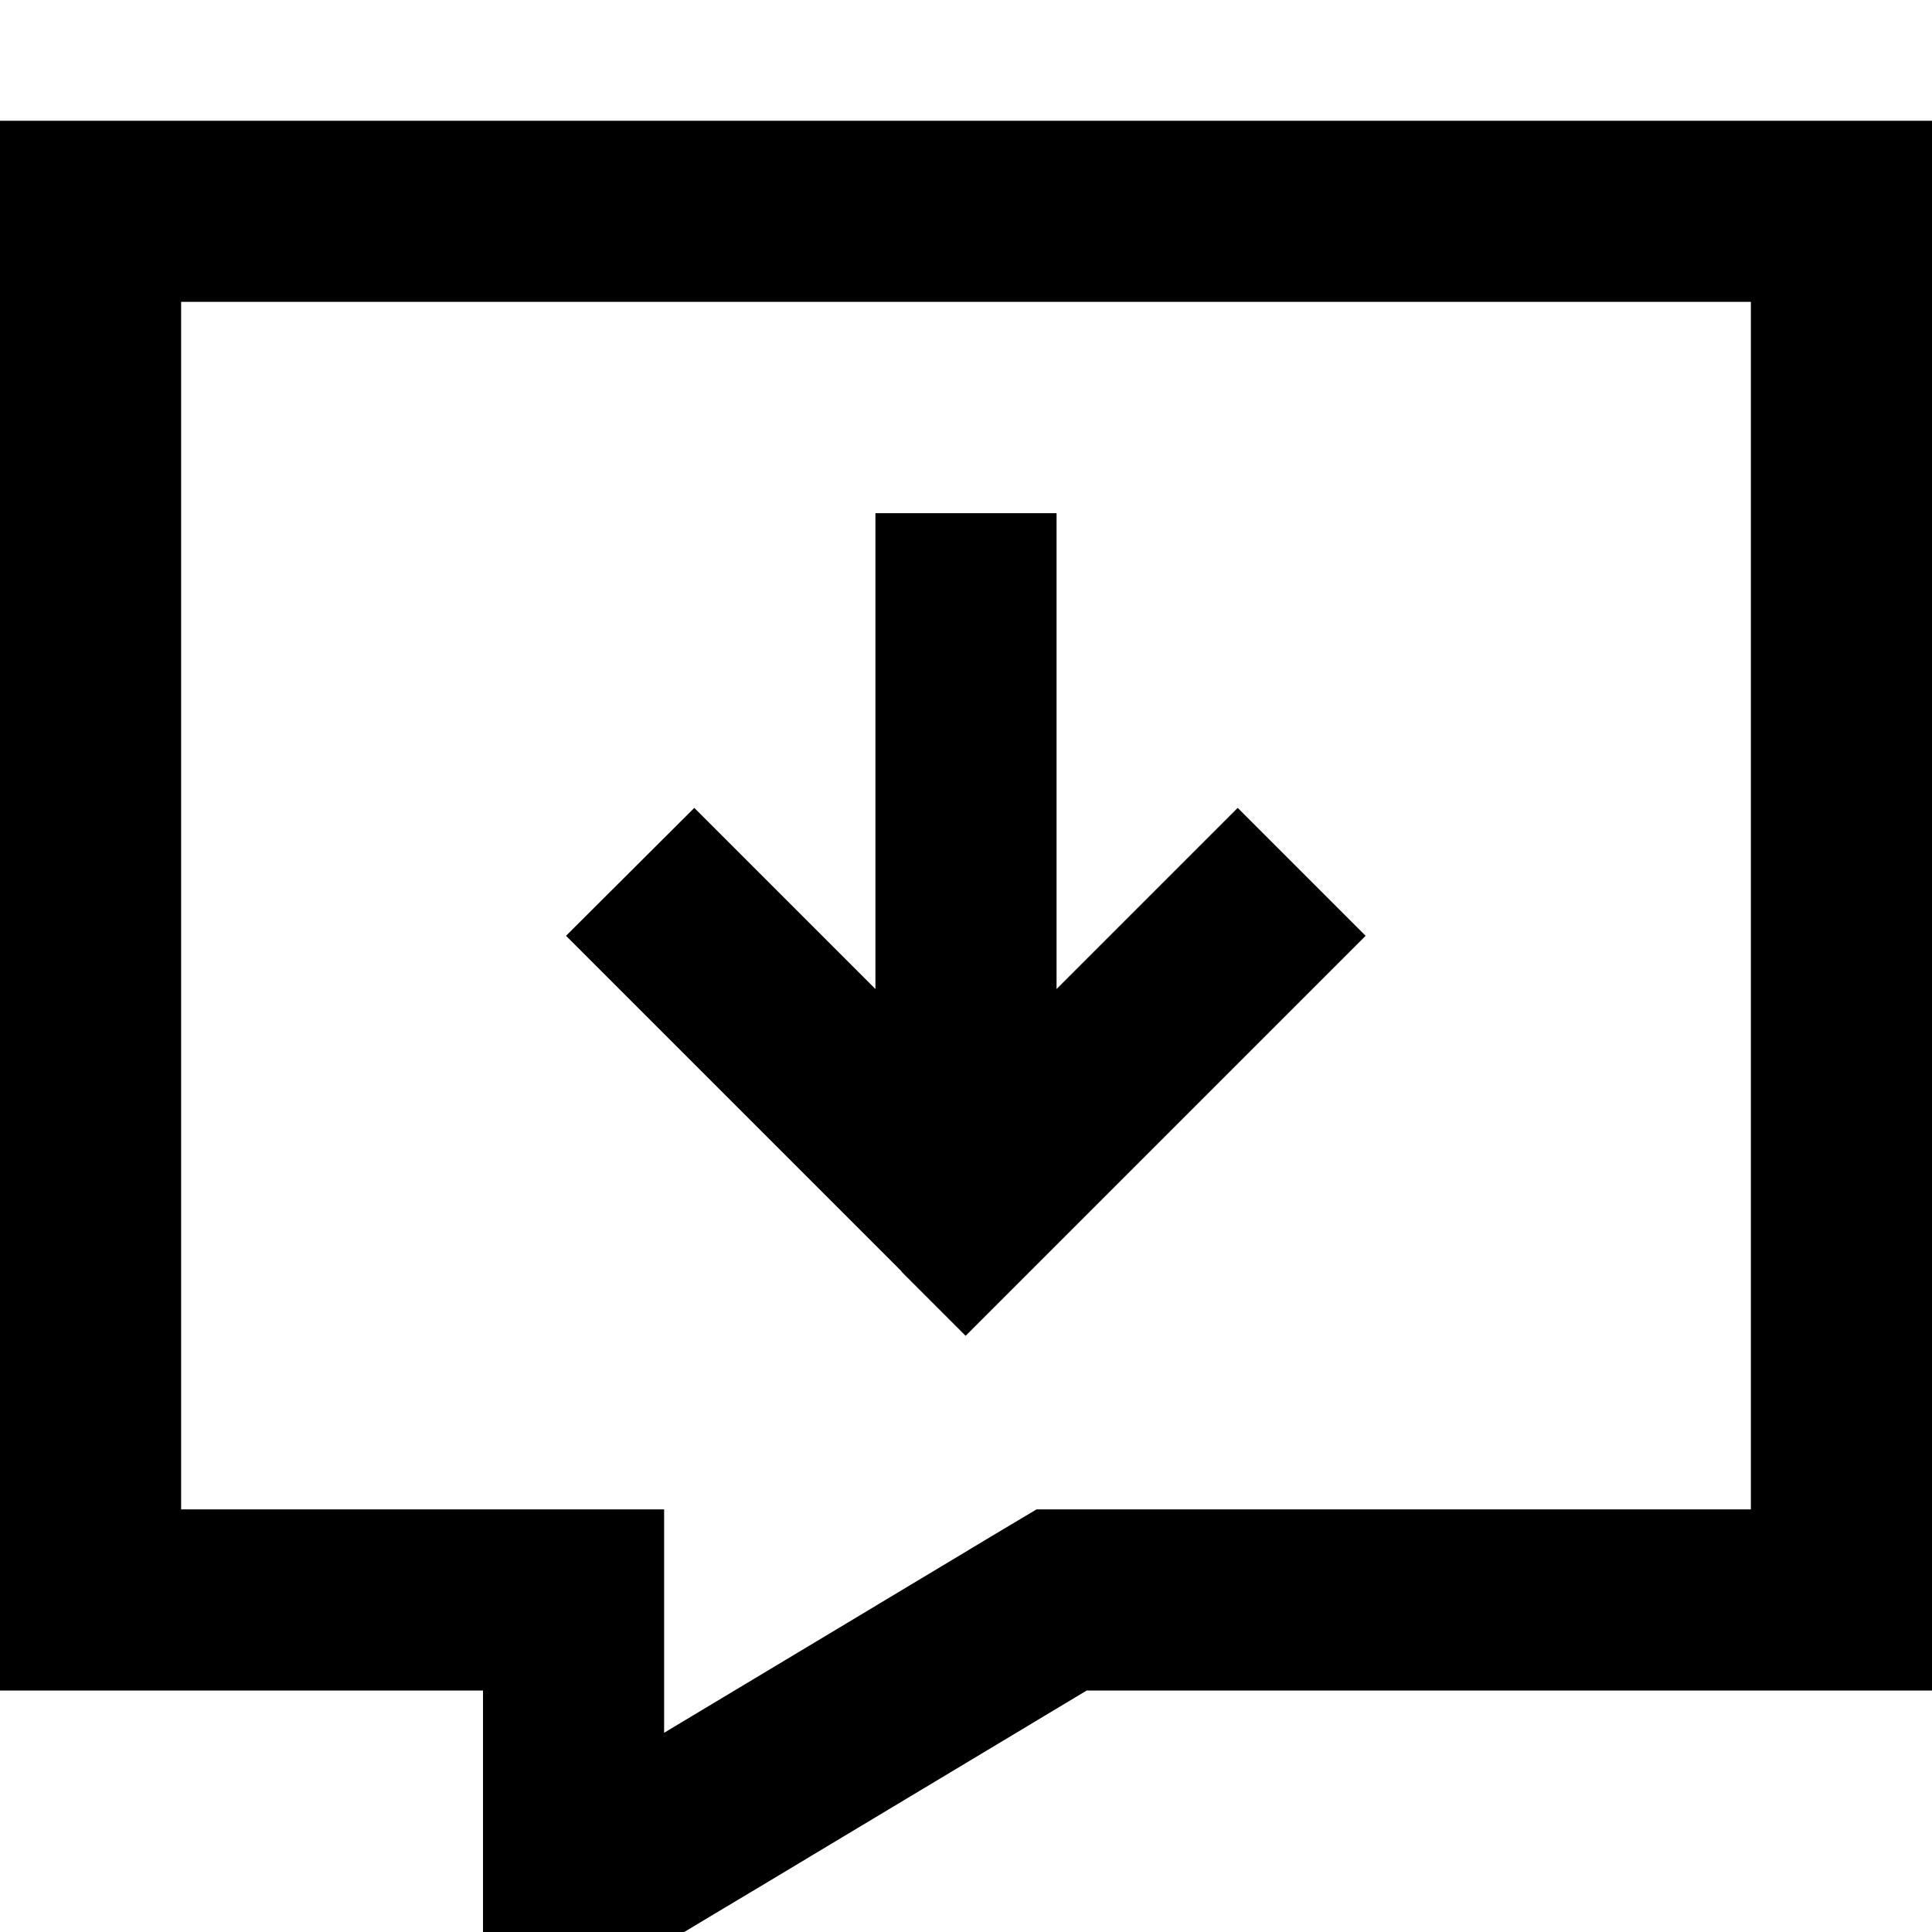 <svg xmlns="http://www.w3.org/2000/svg" viewBox="0 0 512 512"><!--! Font Awesome Pro 7.0.1 by @fontawesome - https://fontawesome.com License - https://fontawesome.com/license (Commercial License) Copyright 2025 Fonticons, Inc. --><path fill="currentColor" d="M200.7 500.4c-12.6 7.5-36.8 22.1-72.7 43.6l0-96-128 0 0-416 512 0 0 416-224 0-87.3 52.4zM176 459.2c22.9-13.7 67.8-40.7 87.3-52.4l11.4-6.8 189.3 0 0-320-416 0 0 320 128 0 0 59.2zM239 337c-57.2-57.2-86.8-86.8-89-89L184 214.1c9 9 25 25 48 48l0-126.1 48 0 0 126.1c23-23 39-39 48-48L361.9 248c-2.1 2.1-31.8 31.8-89 89l-17 17-17-17z"/></svg>